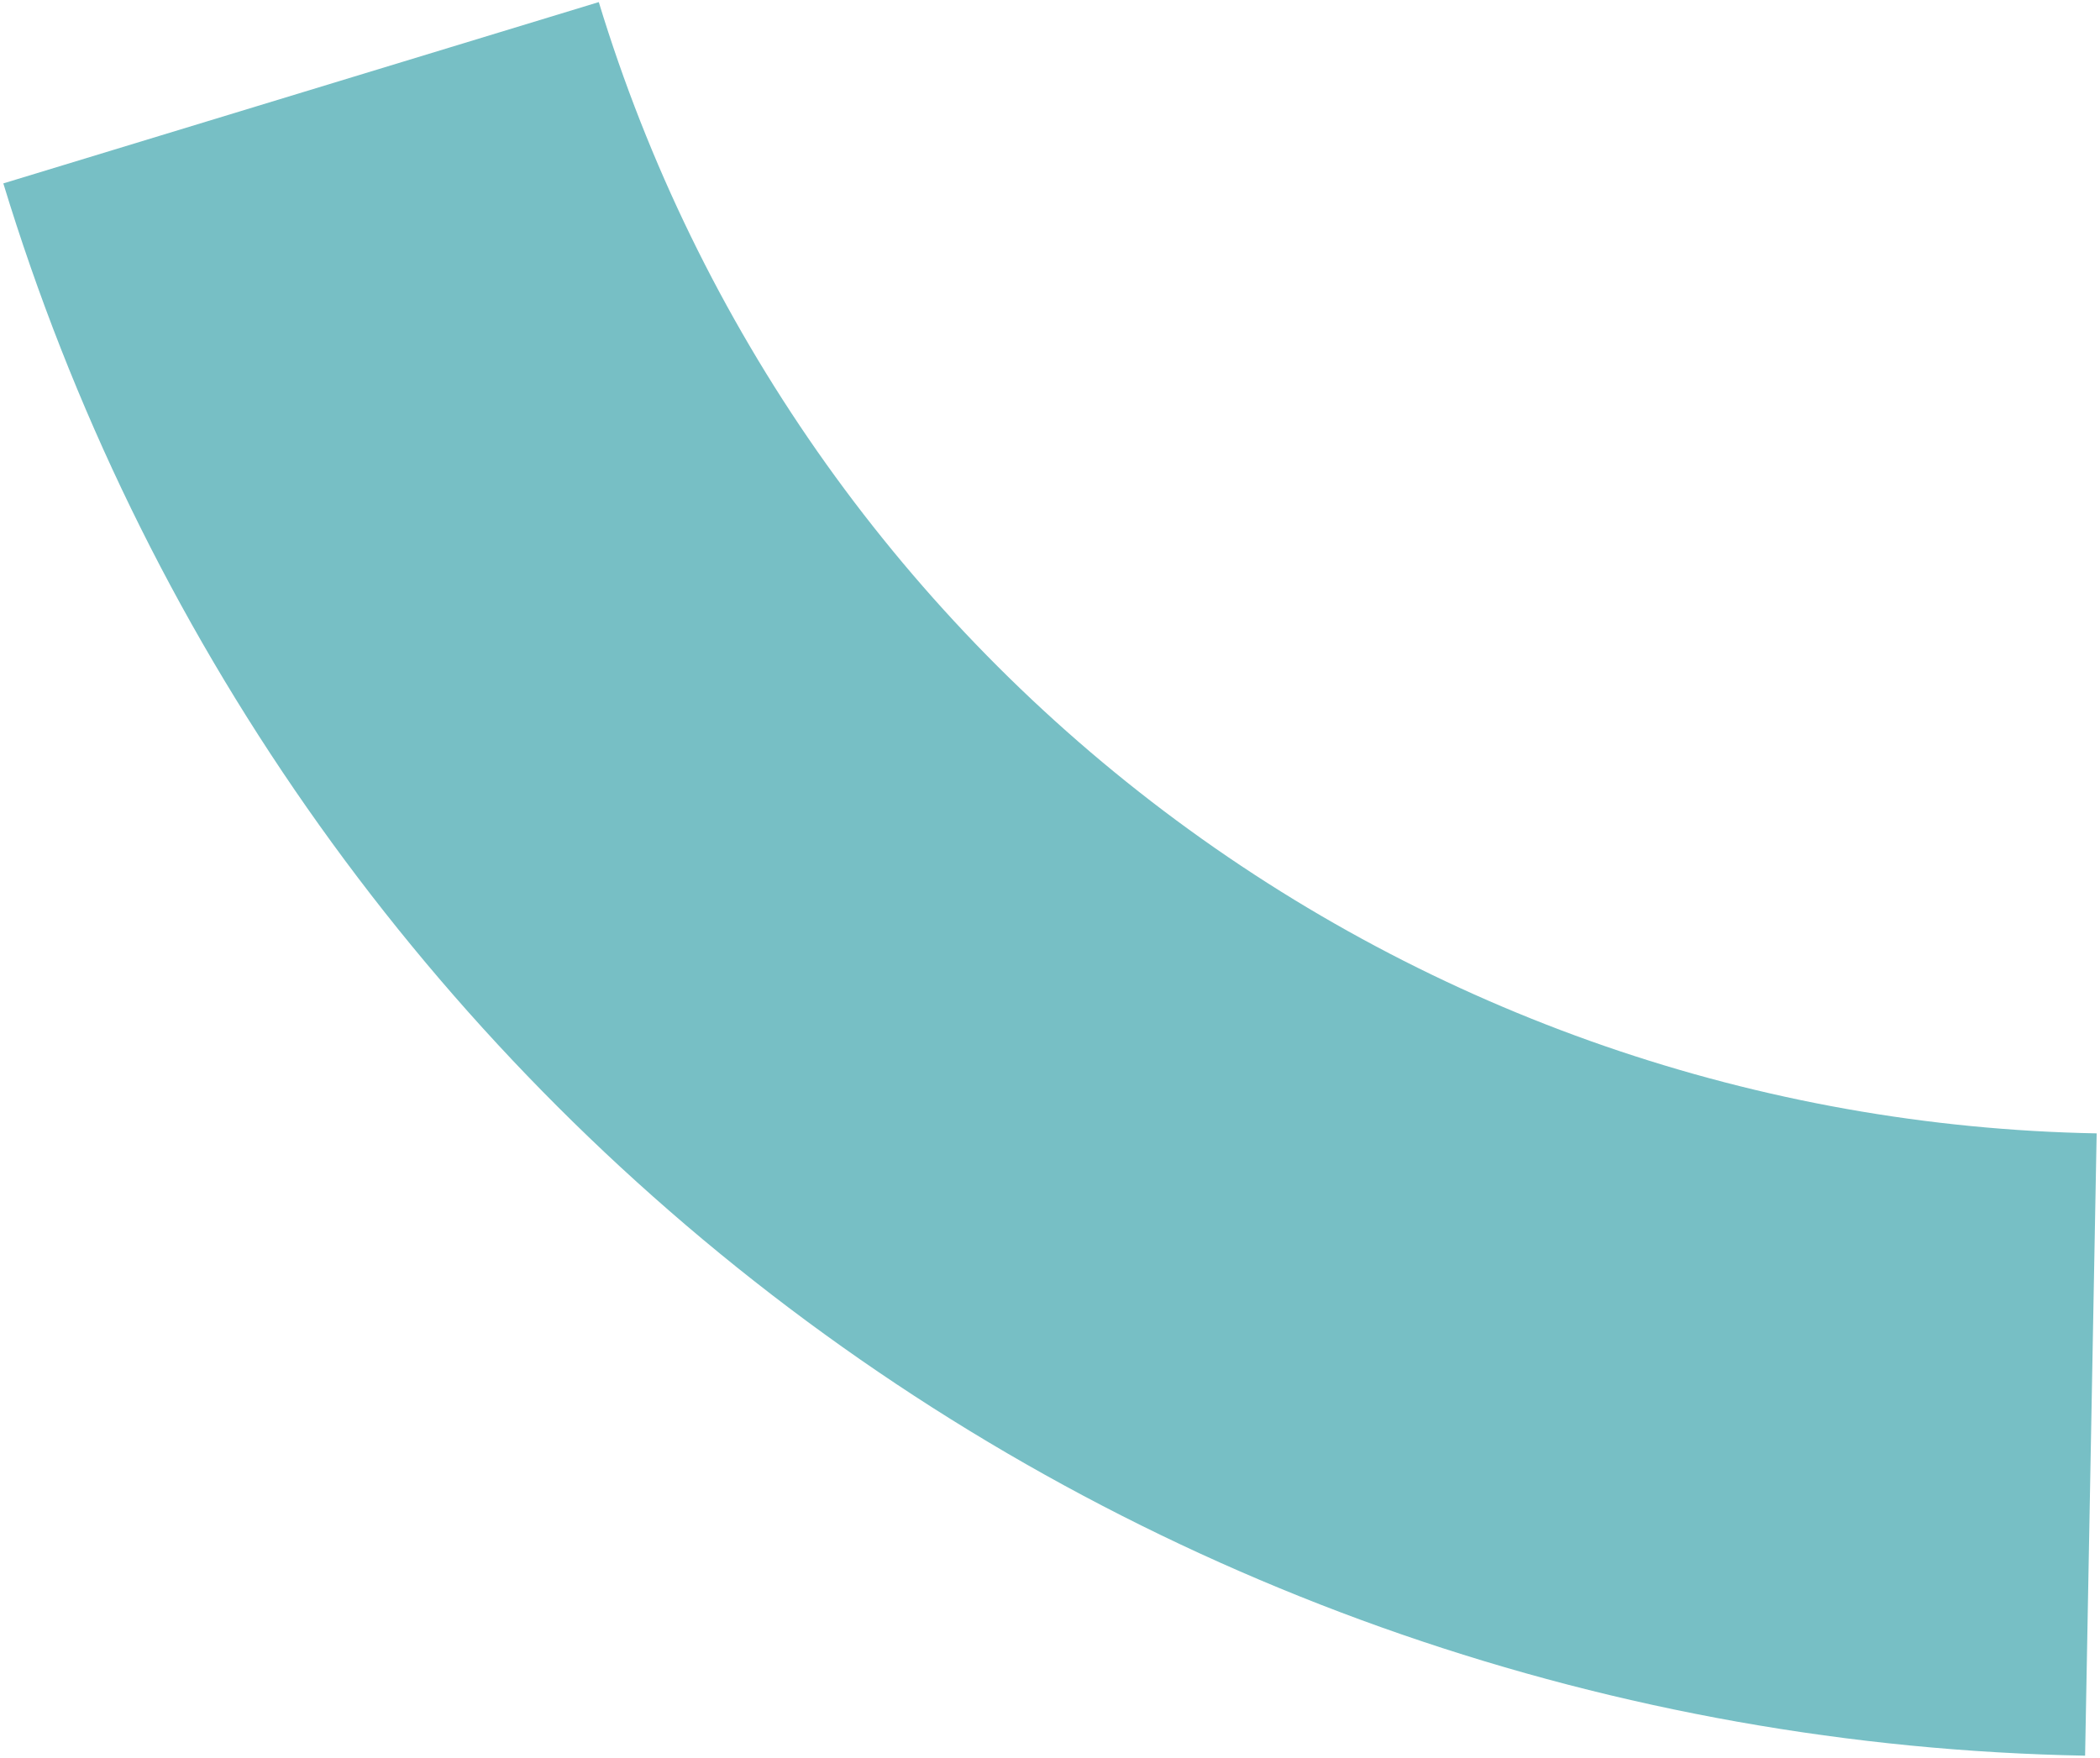 <svg width="442" height="370" viewBox="0 0 442 370" fill="none" xmlns="http://www.w3.org/2000/svg">
<path d="M438.864 369.553C340.24 367.722 244.728 334.715 166.016 275.263C87.304 215.811 29.434 132.967 0.7 38.604L126.03 0.44C146.704 68.336 188.343 127.944 244.978 170.72C301.612 213.497 370.335 237.246 441.297 238.564L438.864 369.553Z" fill="#77BFC5"/>
</svg>
